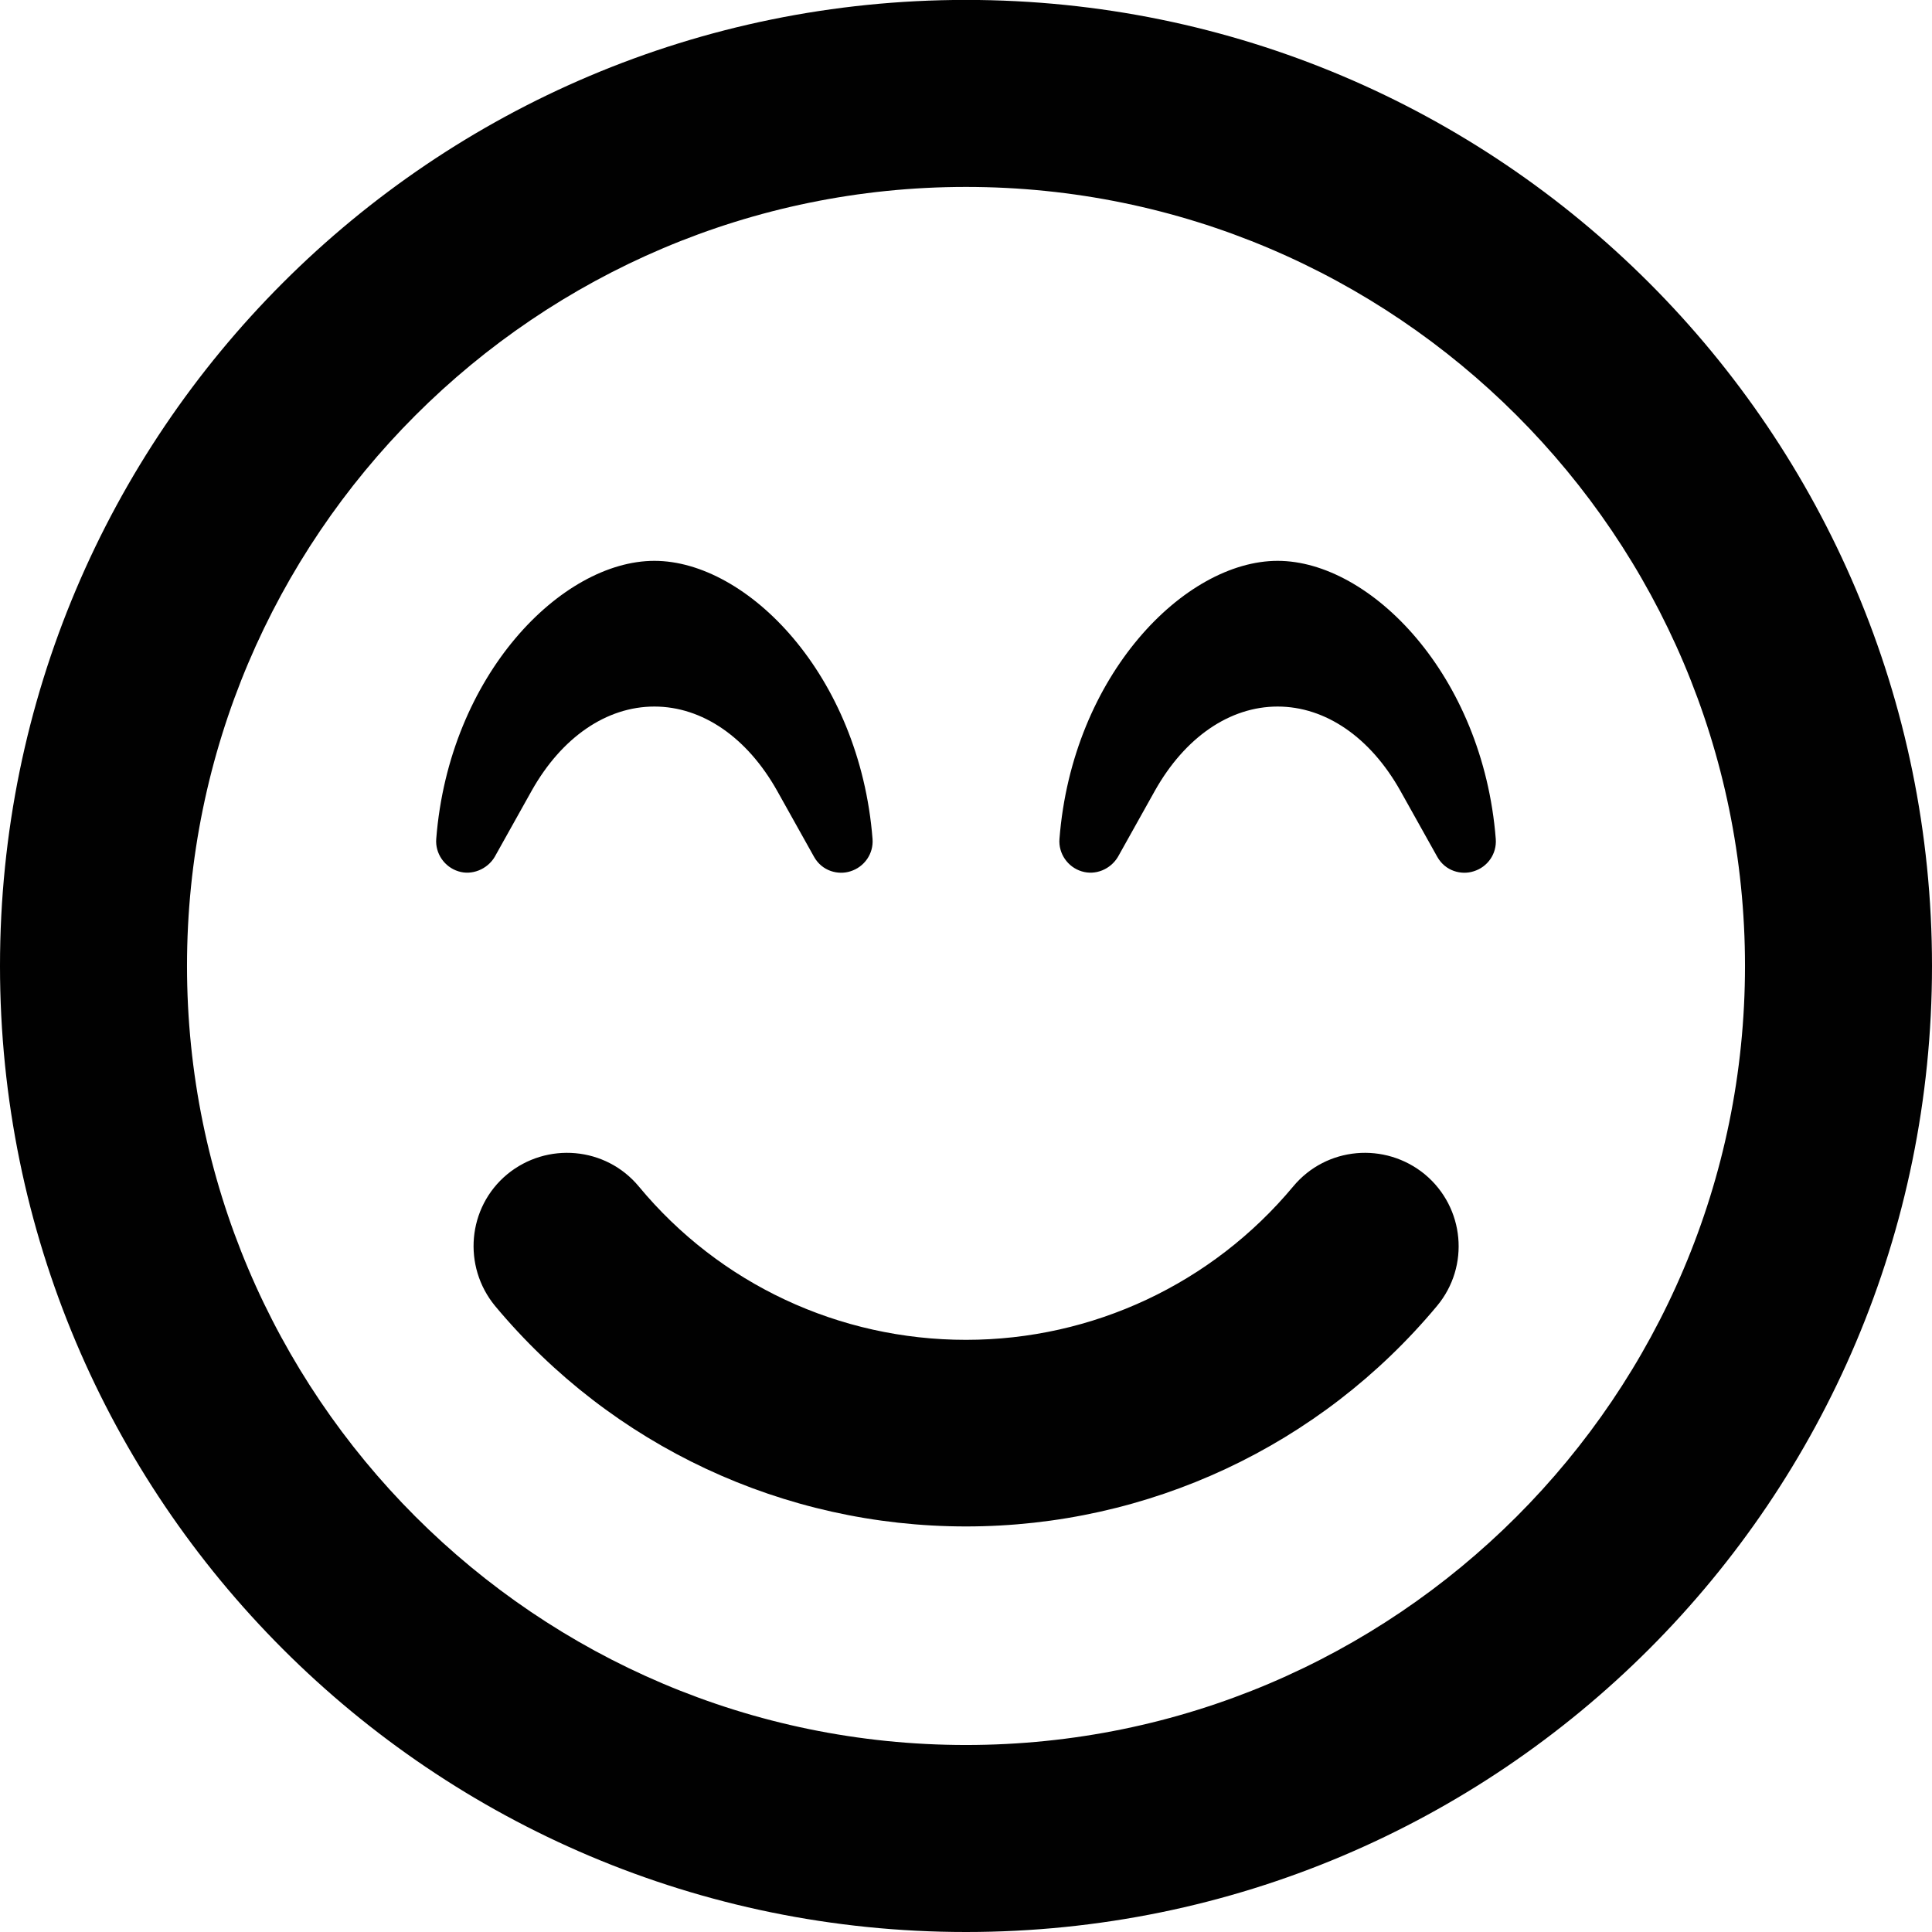 <?xml version="1.0" encoding="utf-8"?>
<!-- Generator: Adobe Illustrator 25.0.0, SVG Export Plug-In . SVG Version: 6.00 Build 0)  -->
<svg version="1.1" id="Layer_1" xmlns="http://www.w3.org/2000/svg" xmlns:xlink="http://www.w3.org/1999/xlink" x="0px" y="0px"
	 viewBox="0 0 24 24" enable-background="new 0 0 24 24" xml:space="preserve">
<g>
	<path fill="#010101" d="M24,11.999c0,6.629-5.371,12.001-12,12.001S0,18.629,0,11.999s5.371-12,12-12S24,5.37,24,11.999z
		 M21.677,11.999c0-5.337-4.341-9.677-9.677-9.677s-9.677,4.341-9.677,9.677S6.663,21.677,12,21.677S21.677,17.336,21.677,11.999z
		 M6.145,10.645c-0.092,0.155-0.285,0.232-0.45,0.179c-0.174-0.053-0.29-0.223-0.276-0.402c0.159-2.037,1.558-3.455,2.71-3.455
		s2.55,1.417,2.71,3.455c0.014,0.184-0.103,0.349-0.276,0.402c-0.149,0.048-0.349,0-0.45-0.179l-0.46-0.823
		C9.28,9.159,8.724,8.777,8.129,8.777S6.978,9.159,6.605,9.822L6.145,10.645z M17.7,14.588c0.494,0.411,0.562,1.142,0.151,1.635
		c-1.452,1.742-3.587,2.739-5.851,2.739s-4.398-0.997-5.85-2.739c-0.406-0.493-0.344-1.224,0.15-1.635
		c0.493-0.406,1.224-0.344,1.635,0.15c1.006,1.215,2.492,1.906,4.065,1.906s3.058-0.697,4.065-1.906
		C16.476,14.244,17.206,14.182,17.7,14.588z M18.581,10.422c0.014,0.184-0.101,0.349-0.276,0.402c-0.149,0.048-0.349,0-0.45-0.179
		l-0.46-0.823c-0.373-0.663-0.929-1.045-1.524-1.045c-0.595,0-1.151,0.382-1.524,1.045l-0.46,0.823
		c-0.093,0.155-0.28,0.232-0.45,0.179c-0.175-0.053-0.29-0.223-0.276-0.402c0.159-2.037,1.558-3.455,2.71-3.455
		S18.421,8.385,18.581,10.422z"/>
</g>
</svg>
